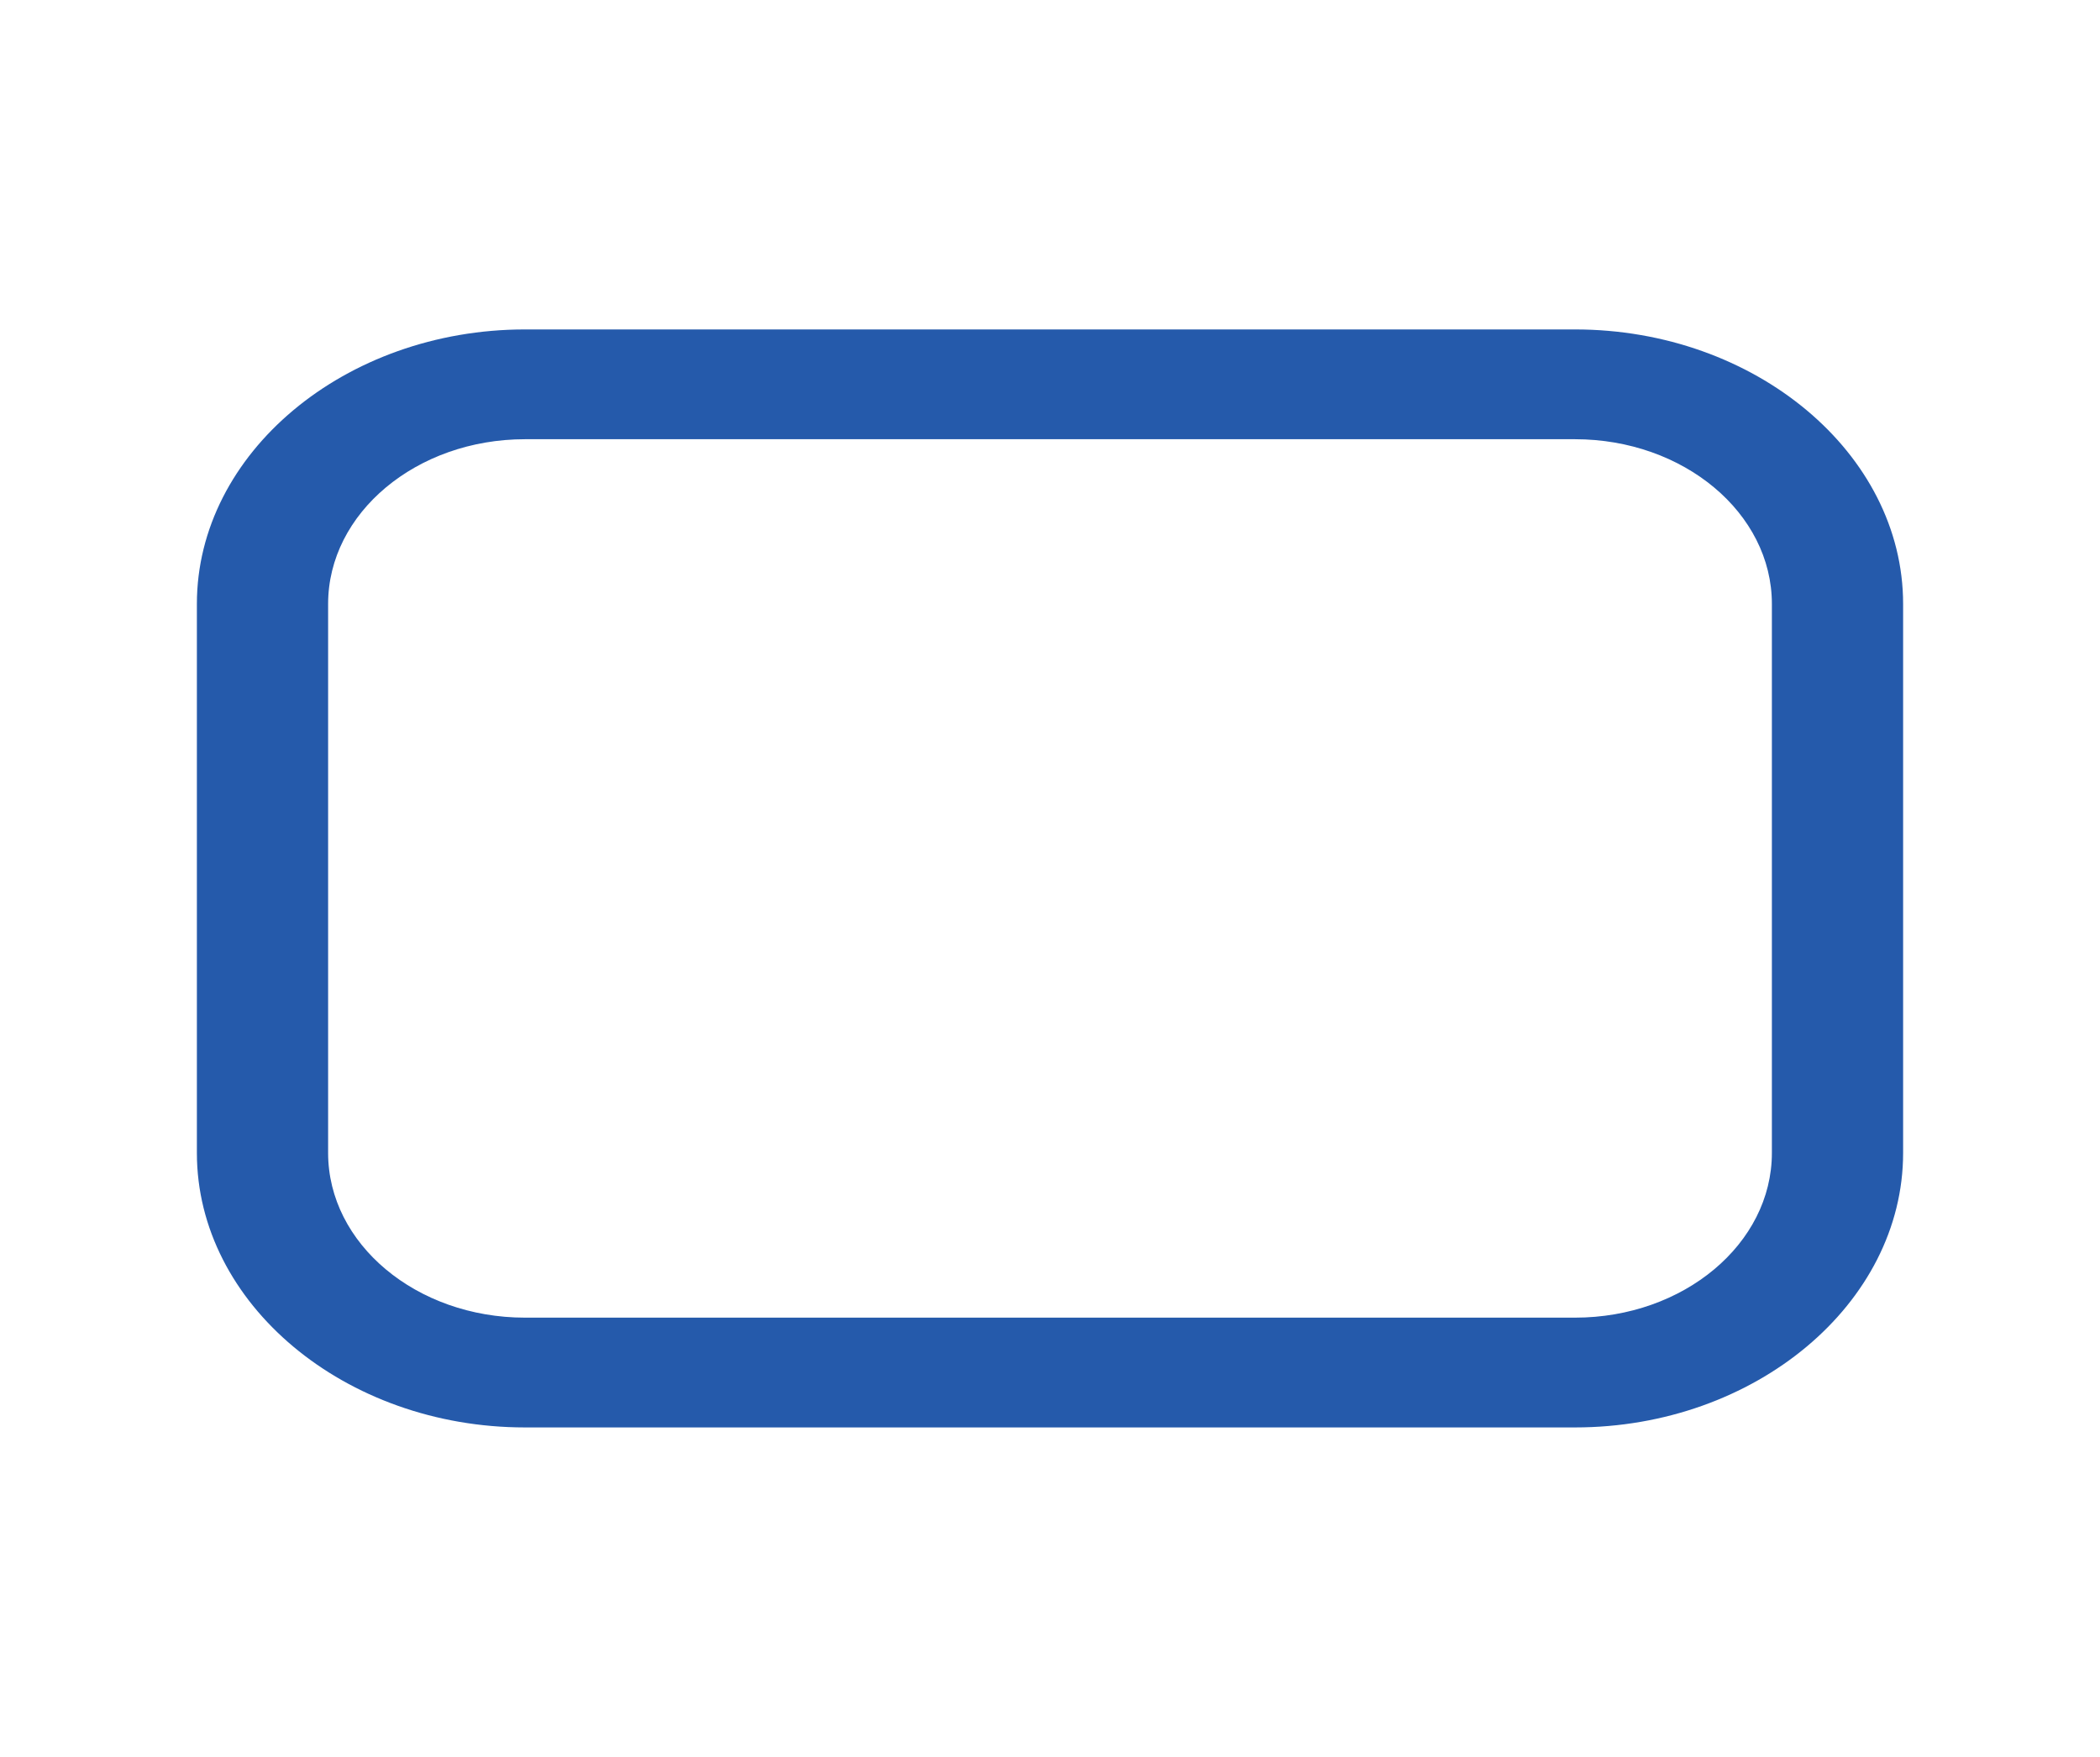﻿<svg width="49" height="41" viewBox="0 0 49 41" fill="none" xmlns="http://www.w3.org/2000/svg">
<path d="M12.25 7.688C8.047 7.688 4.594 10.577 4.594 14.094V26.906C4.594 30.423 8.047 33.312 12.25 33.312H36.75C40.953 33.312 44.406 30.423 44.406 26.906V14.094C44.406 10.577 40.953 7.688 36.75 7.688H12.25ZM12.25 10.25H36.75C39.284 10.25 41.344 11.973 41.344 14.094V26.906C41.344 29.027 39.284 30.75 36.75 30.75H12.25C9.716 30.75 7.656 29.027 7.656 26.906V14.094C7.656 11.973 9.716 10.25 12.25 10.25Z" fill="#255AAB"/>
</svg>
